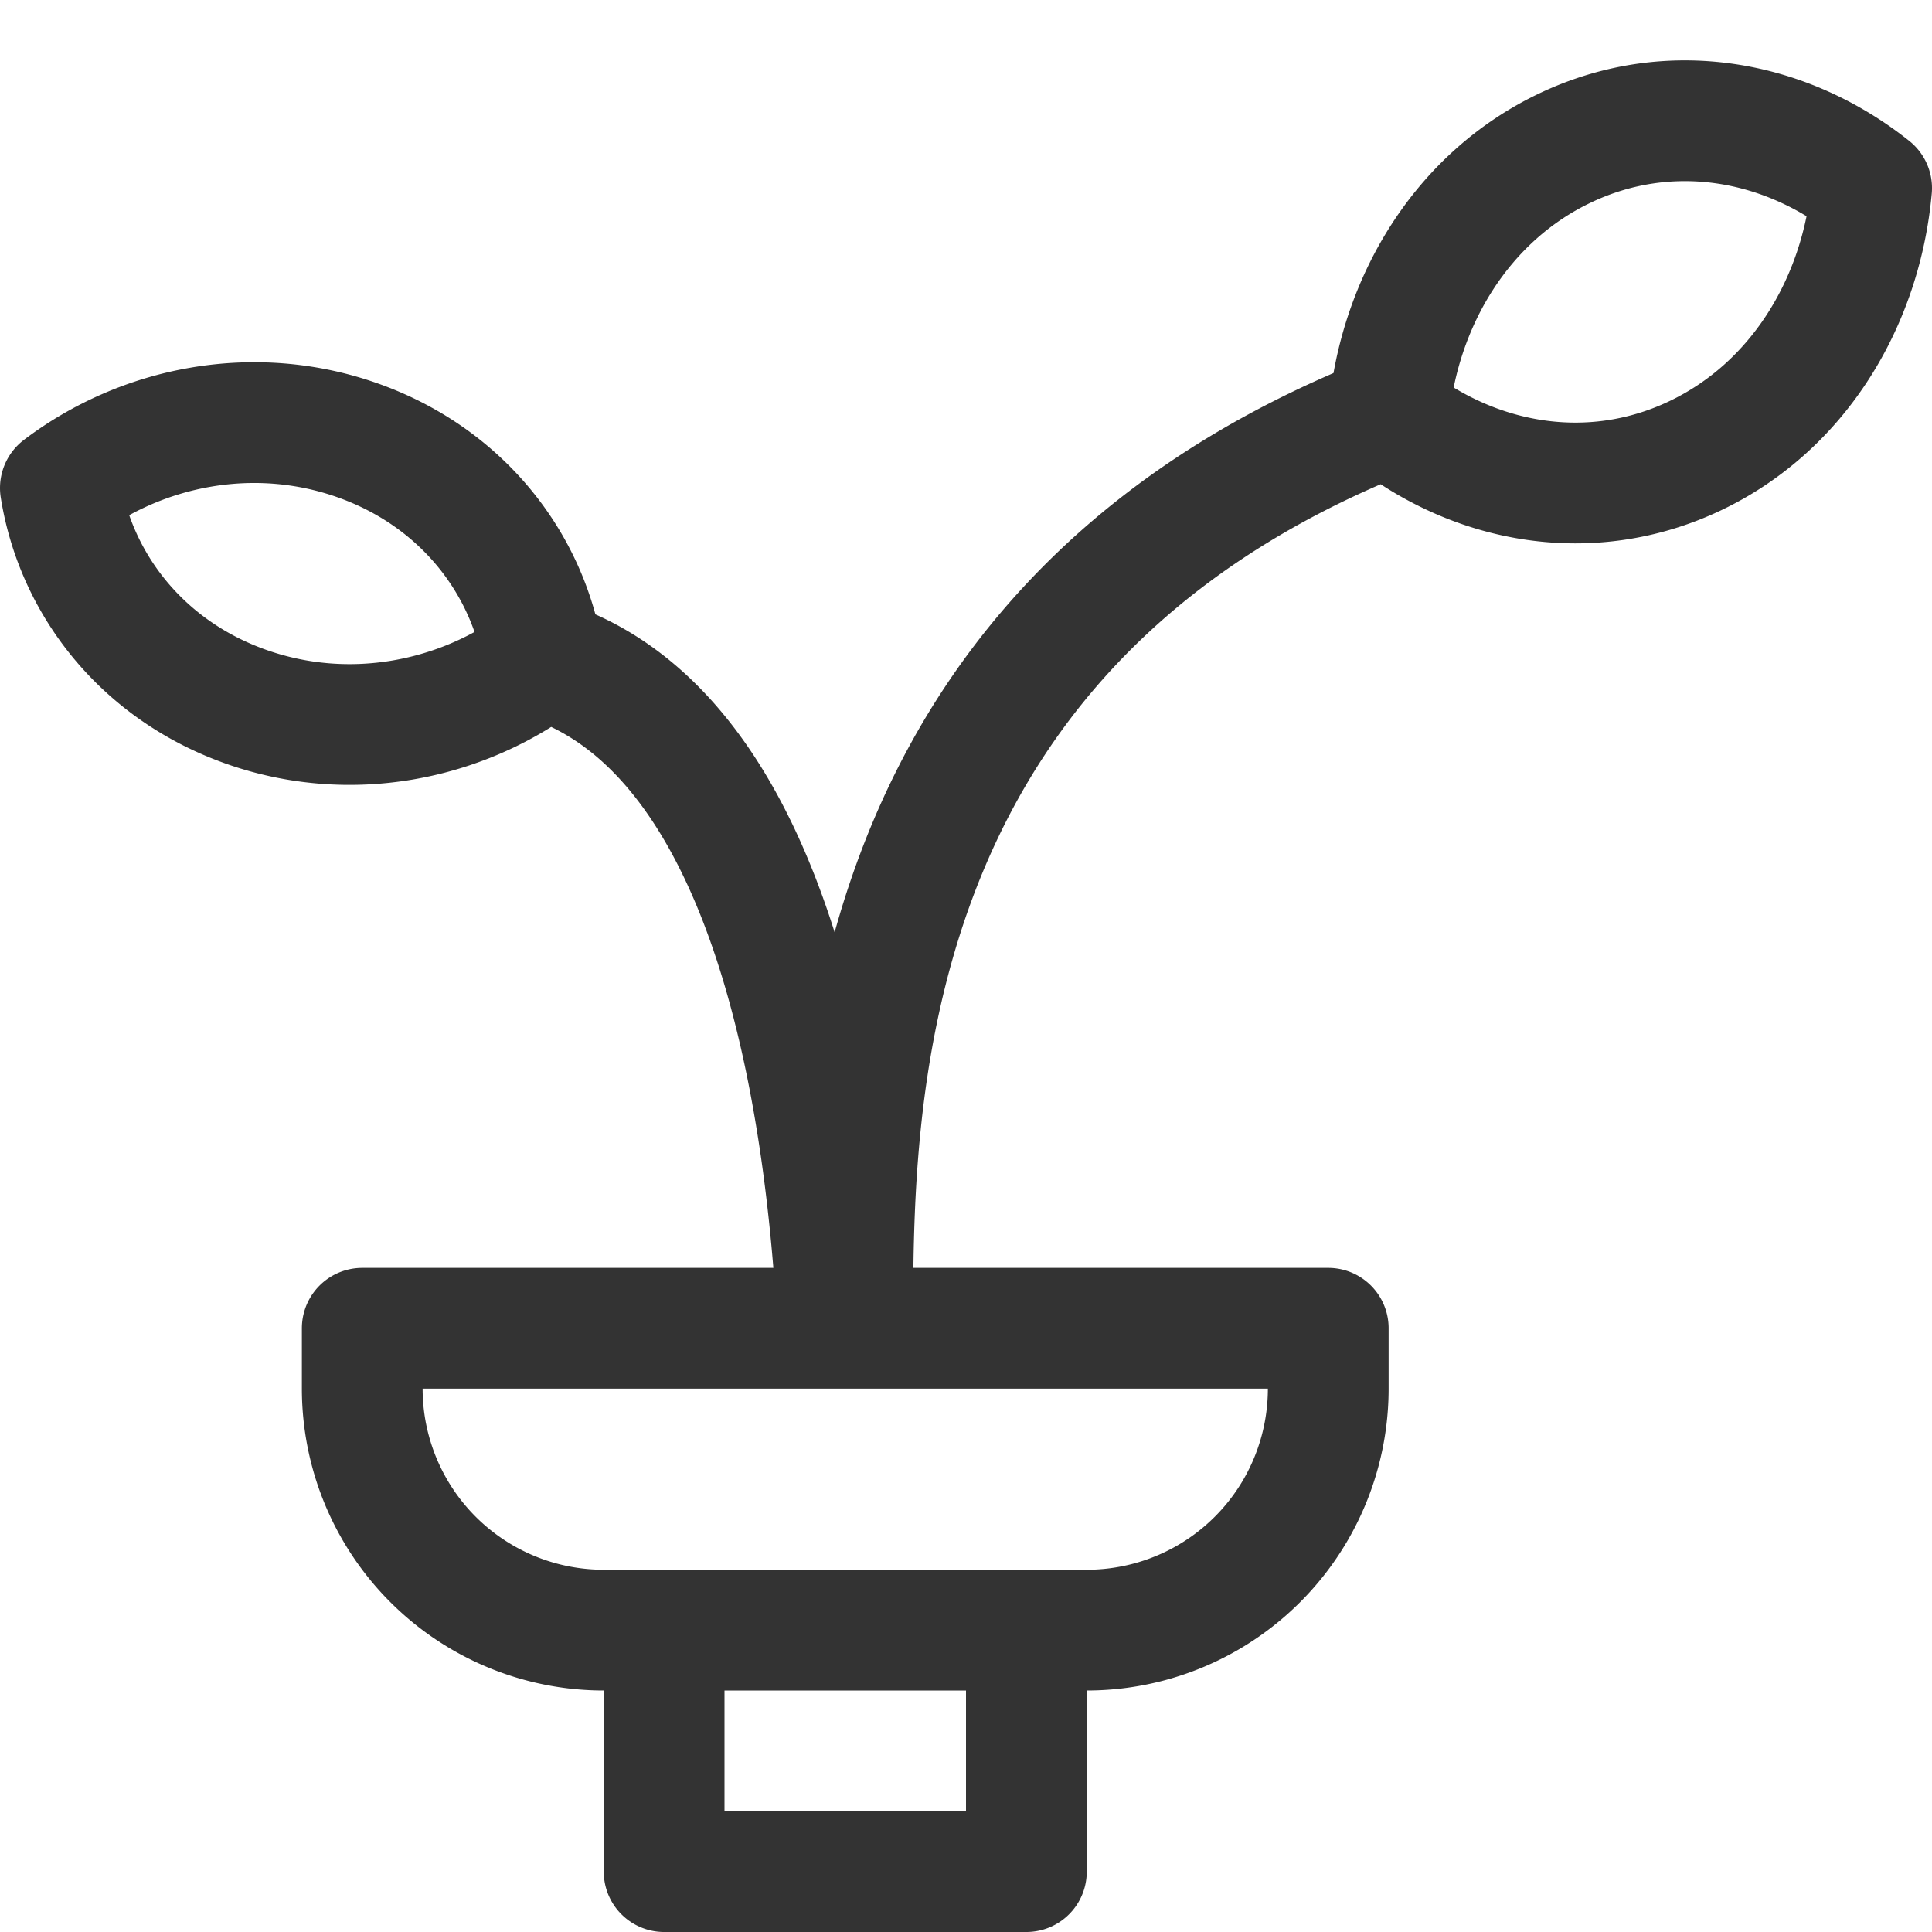 <svg xmlns="http://www.w3.org/2000/svg" viewBox="0 0 32 32"><path d="M17 27v4h-6v-4m2.935-6h.136M9 10.917c4.008 1.259 4.699 8.009 4.867 10.875m.254.125c.027-3.31-.163-11.452 8.878-15.033M31 3.116c-1.437-1.143-3.347-1.48-5.062-.672-1.714.807-2.766 2.54-2.938 4.44 1.437 1.143 3.347 1.48 5.062.672 1.714-.807 2.765-2.54 2.938-4.44zM1 8.083c1.355-1.028 3.21-1.397 4.925-.789C7.64 7.901 8.746 9.319 9 10.917c-1.355 1.028-3.21 1.397-4.925.789C2.36 11.099 1.254 9.681 1 8.083zM22 22H6v1a4 4 0 0 0 4 4h8a4 4 0 0 0 4-4v-1z" stroke="#333" stroke-width="2" stroke-linecap="round" stroke-linejoin="round" stroke-miterlimit="10" fill="none"/></svg>